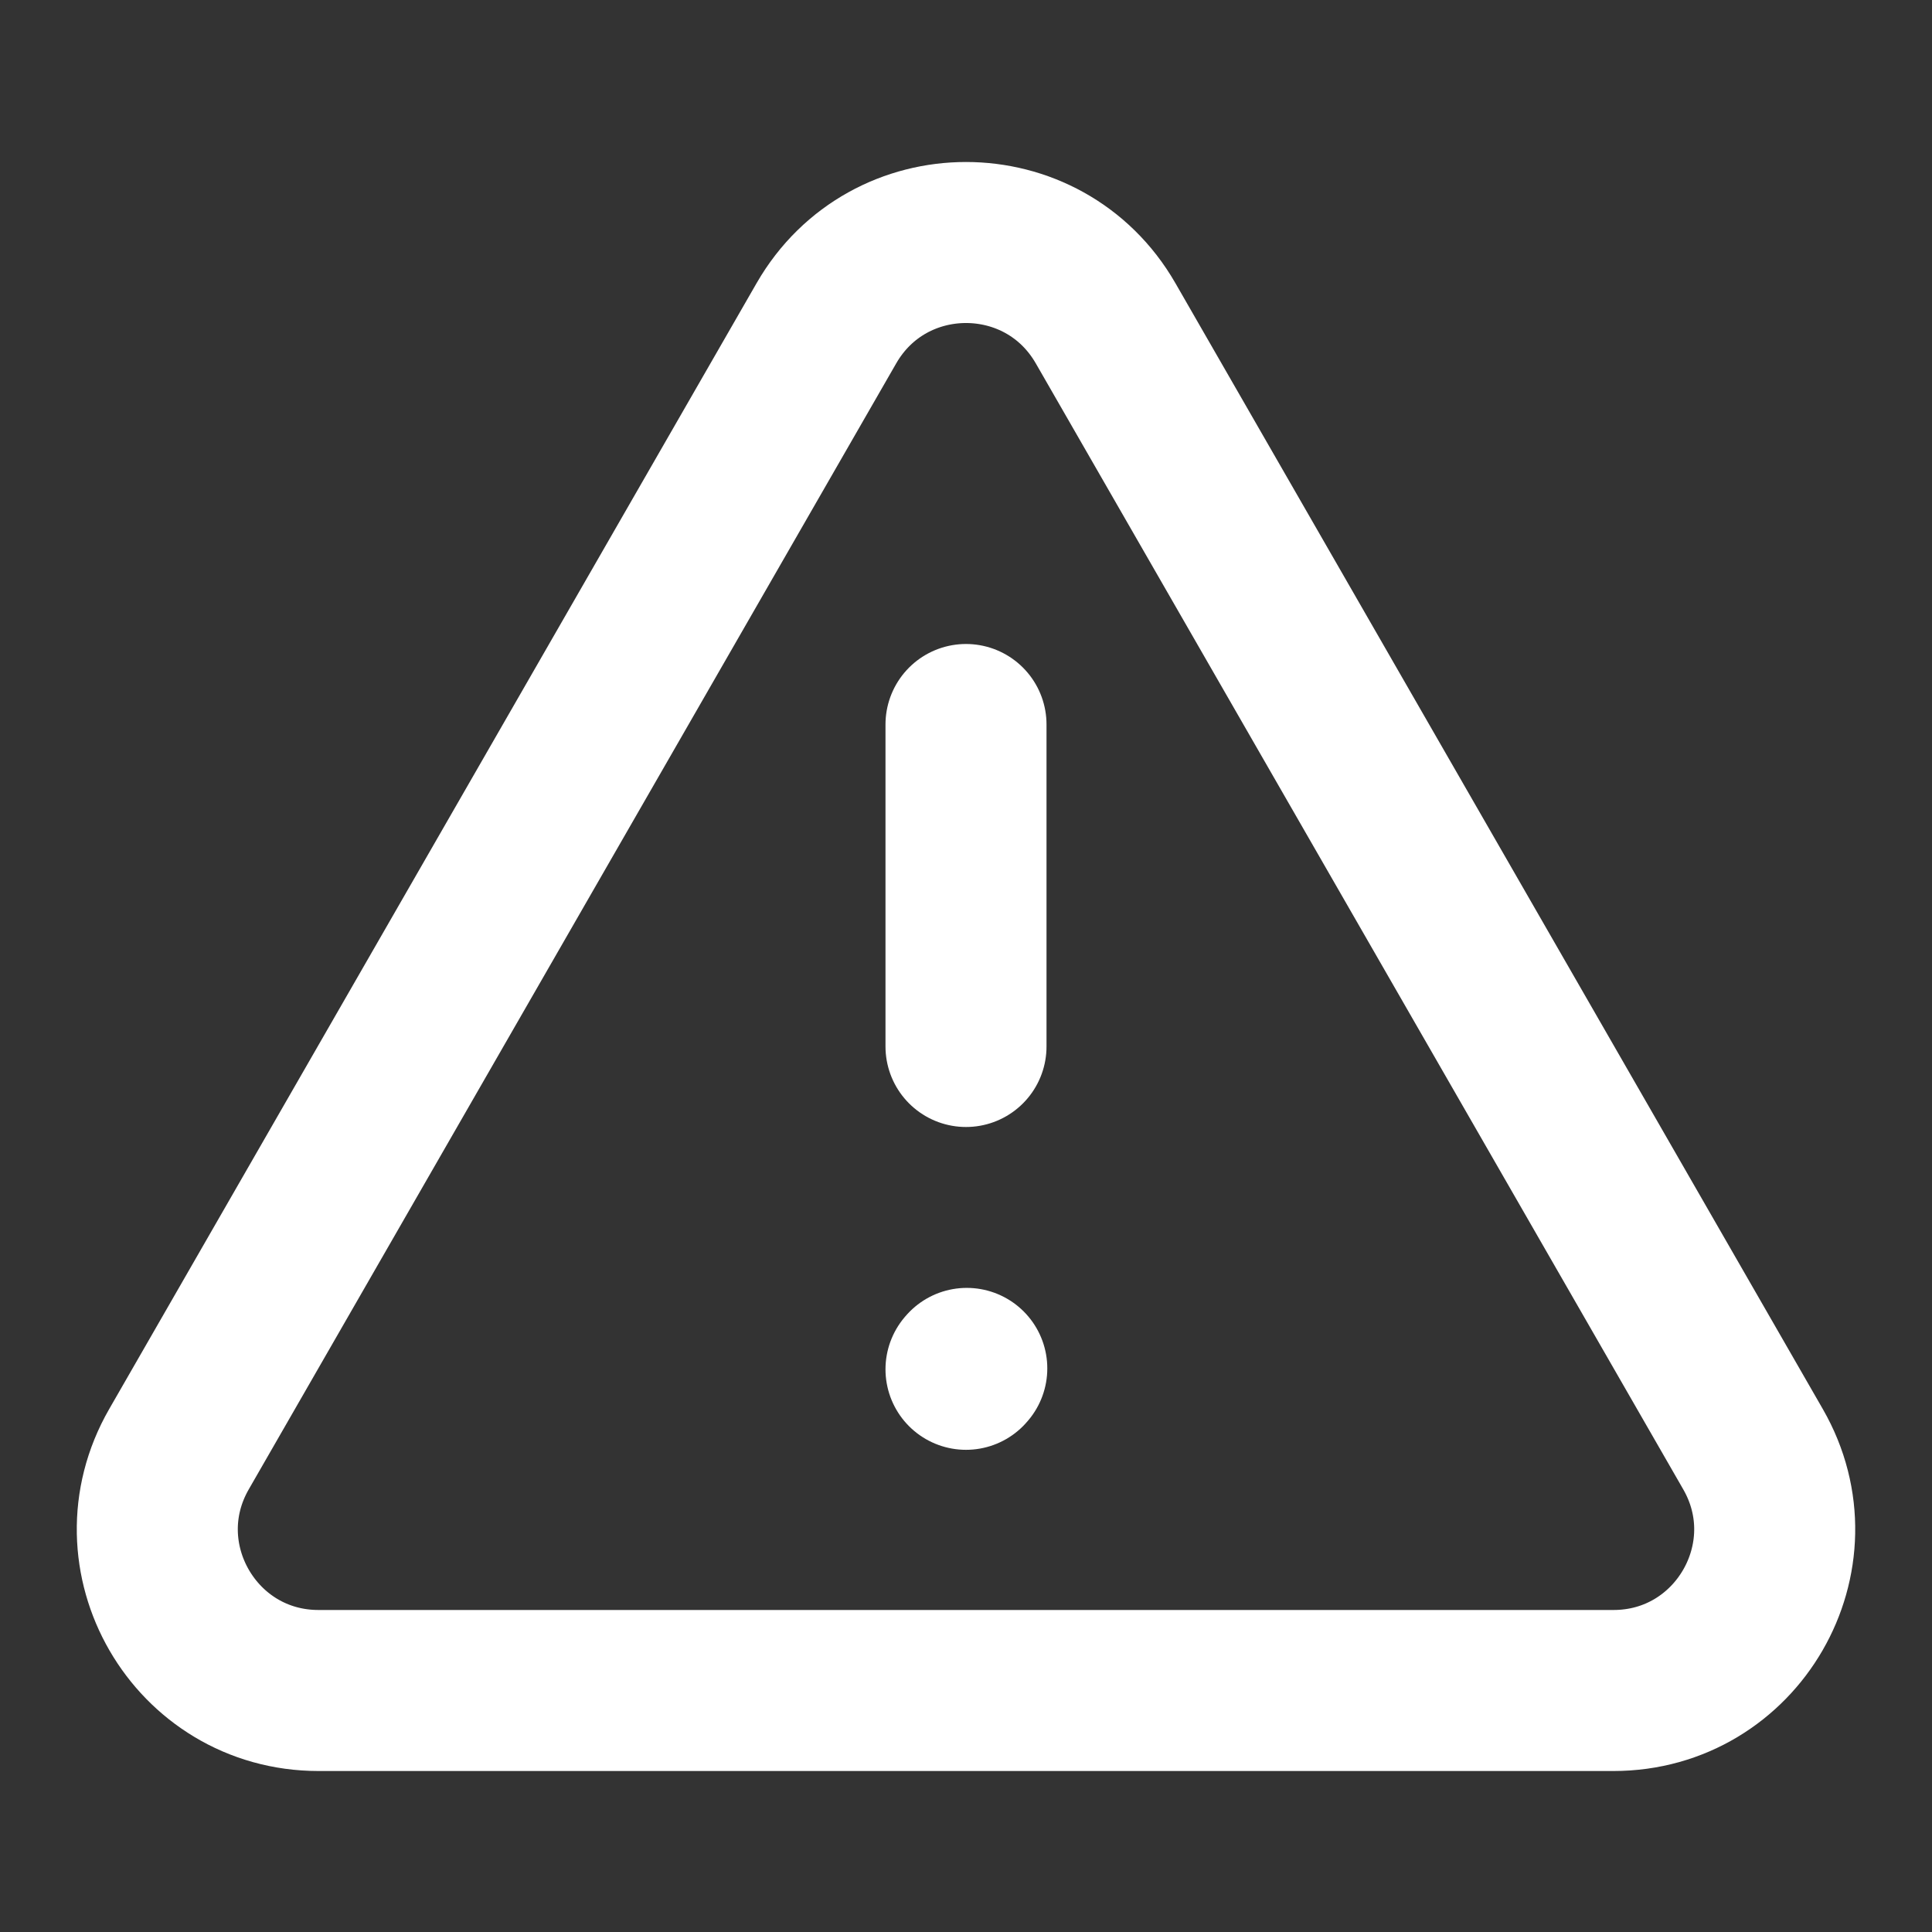 <svg width="32" height="32" viewBox="0 0 32 32" fill="none" xmlns="http://www.w3.org/2000/svg">
<rect x="0" y="0" width="32" height="32" fill="#333333" stroke="none"/>
<path d="M26.724 28H5.276C3.225 28 1.942 25.782 2.964 24.004L13.688 5.354C14.714 3.571 17.286 3.571 18.312 5.354L29.036 24.004C30.058 25.782 28.775 28 26.724 28Z" stroke="white" stroke-width="2.667" stroke-linecap="round"/>
<path d="M16 12V17.333" stroke="white" stroke-width="2.667" stroke-linecap="round"/>
<path d="M16 22.68L16.013 22.665" stroke="white" stroke-width="2.667" stroke-linecap="round" stroke-linejoin="round"/>
</svg>
